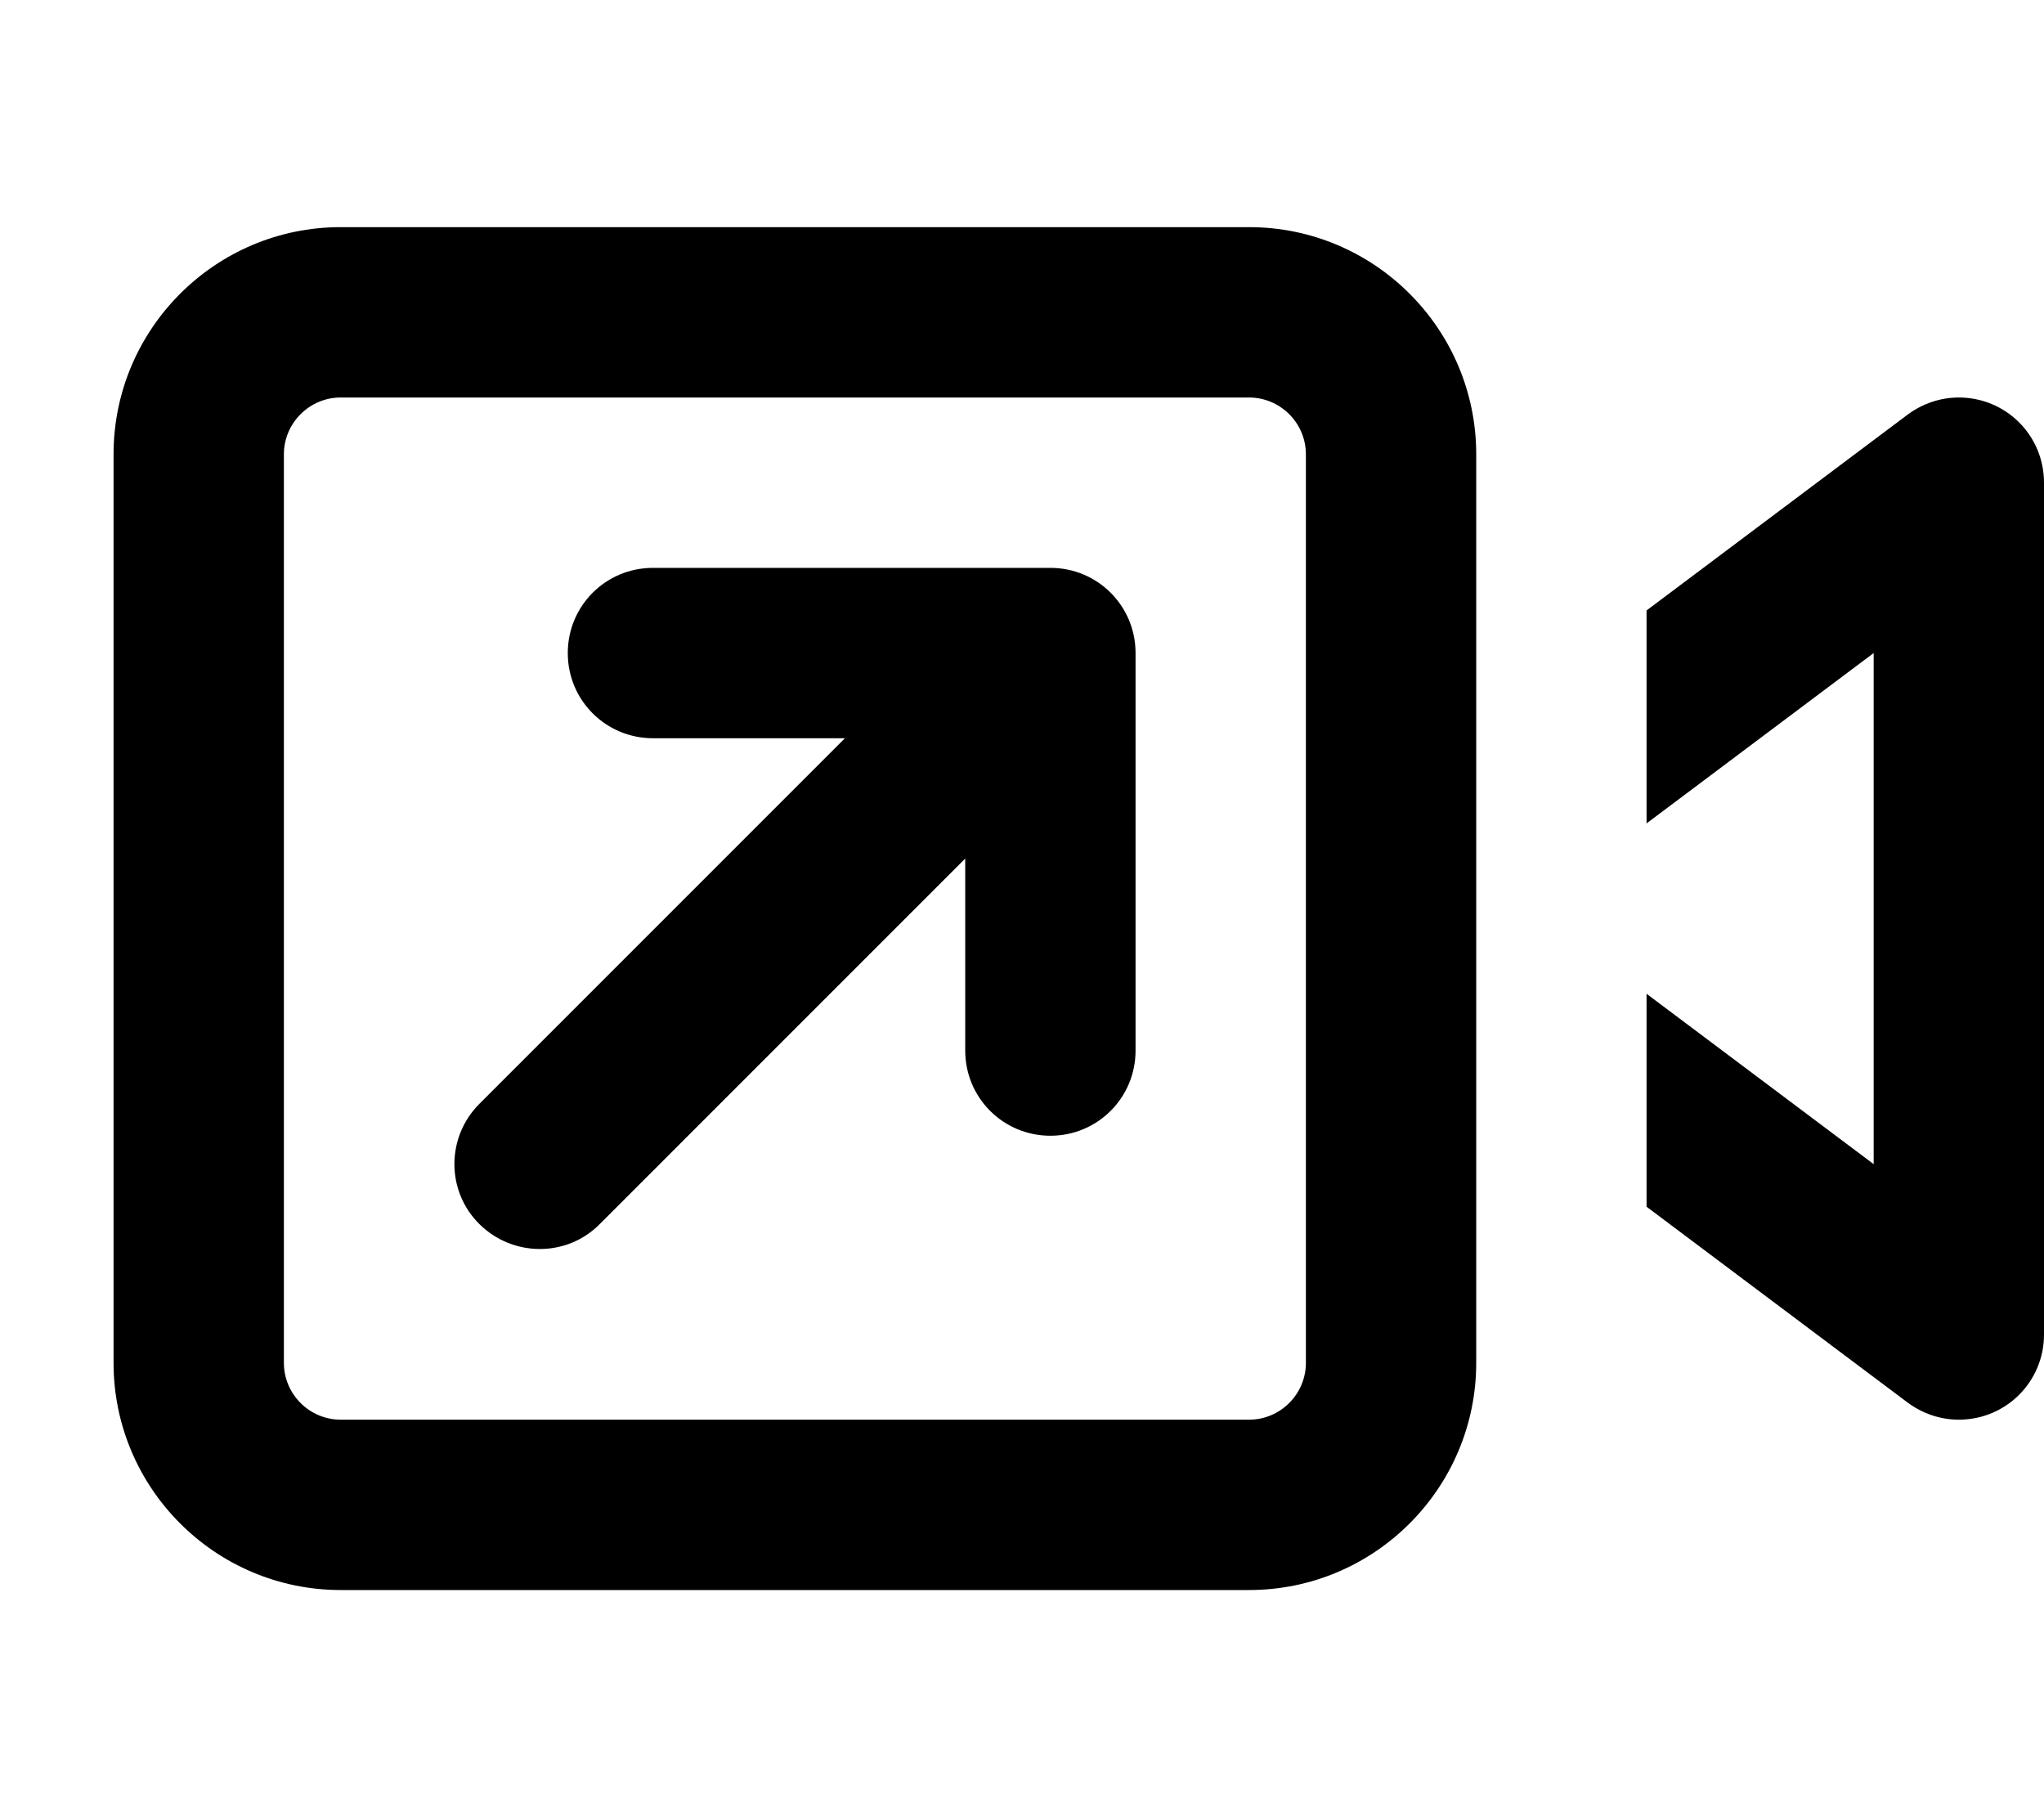 <svg fill="currentColor" xmlns="http://www.w3.org/2000/svg" viewBox="0 0 576 512"><!--! Font Awesome Pro 7.0.1 by @fontawesome - https://fontawesome.com License - https://fontawesome.com/license (Commercial License) Copyright 2025 Fonticons, Inc. --><path fill="currentColor" d="M352 112c8.8 0 16 7.2 16 16l0 256c0 8.8-7.2 16-16 16L96 400c-8.8 0-16-7.2-16-16l0-256c0-8.8 7.2-16 16-16l256 0zM96 64c-35.3 0-64 28.7-64 64l0 256c0 35.3 28.7 64 64 64l256 0c35.3 0 64-28.7 64-64l0-256c0-35.3-28.7-64-64-64L96 64zM464 172l0 60 64-48 0 144-64-48 0 60 73.6 55.2c4.2 3.1 9.2 4.8 14.4 4.8 13.3 0 24-10.7 24-24l0-240c0-13.3-10.7-24-24-24-5.2 0-10.2 1.7-14.4 4.8L464 172zM272 296c0 13.3 10.7 24 24 24s24-10.7 24-24l0-112c0-13.3-10.7-24-24-24l-112 0c-13.3 0-24 10.7-24 24s10.7 24 24 24l54.1 0-103 103c-9.4 9.4-9.4 24.6 0 33.9s24.6 9.4 33.9 0l103-103 0 54.1z"/></svg>